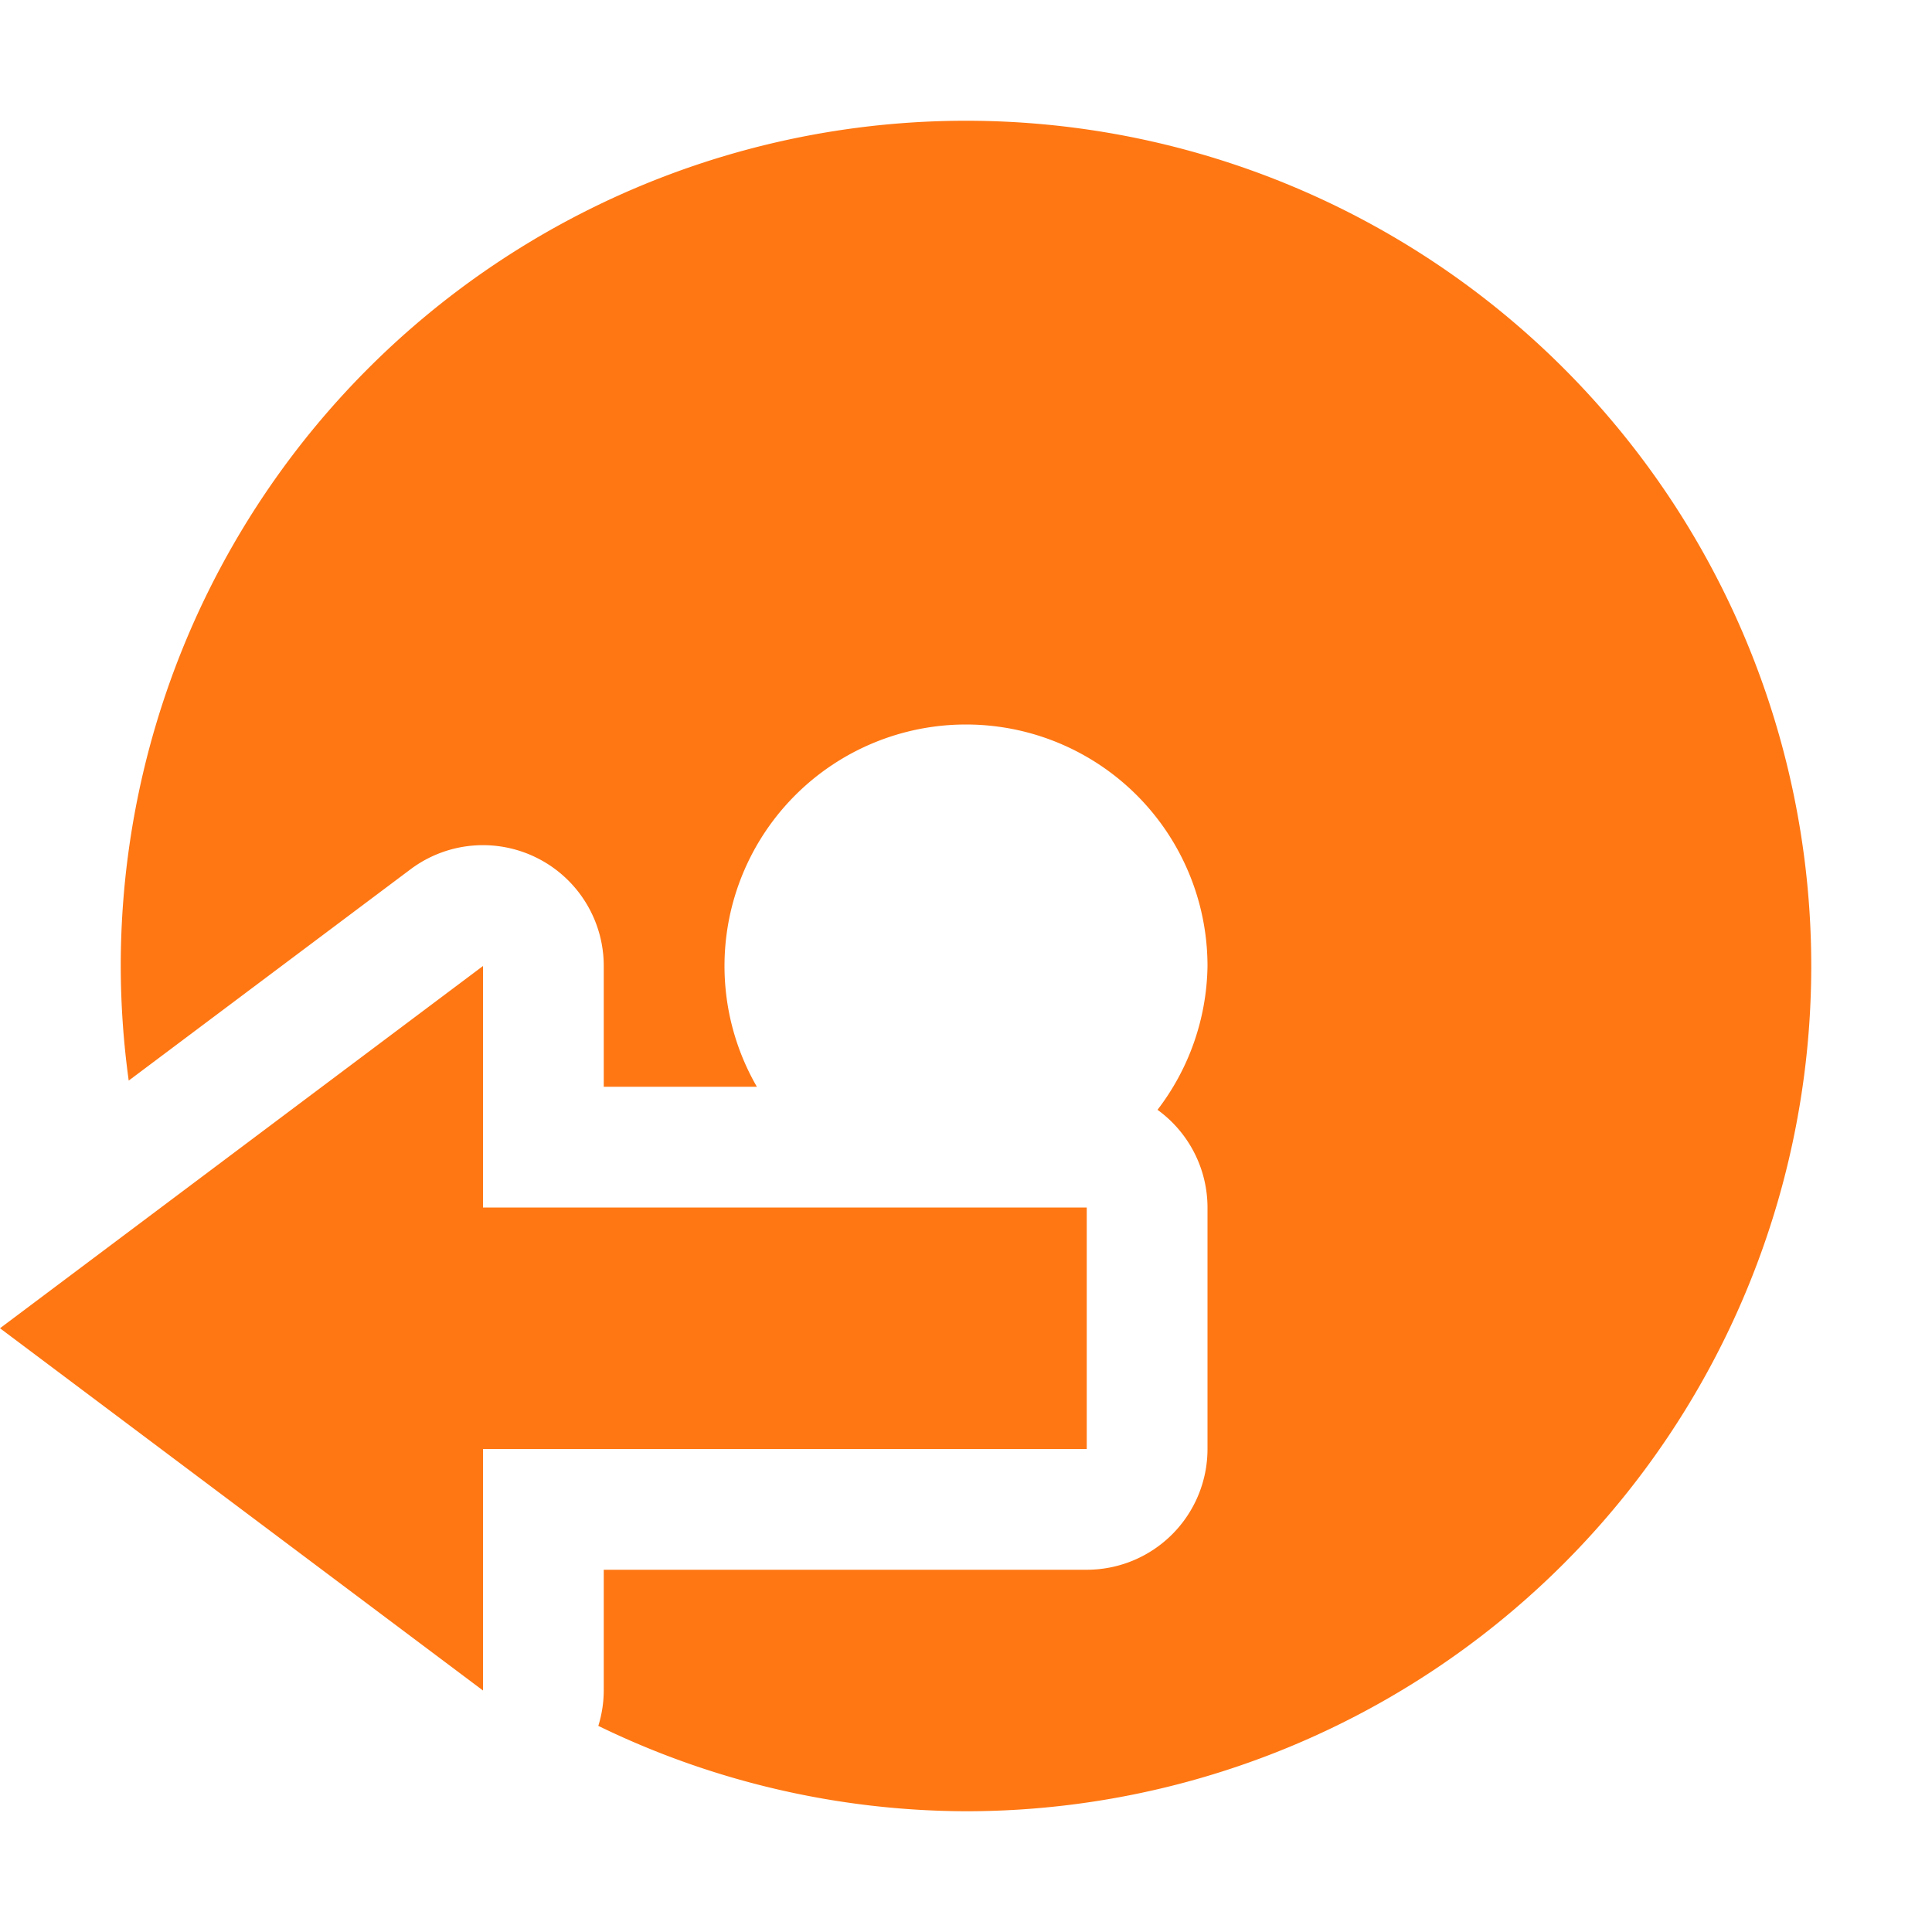 <svg xmlns="http://www.w3.org/2000/svg" width="16" height="16" version="1.1">
 <defs>
  <style id="current-color-scheme" type="text/css">
   .ColorScheme-Text { color:#ff7713; } .ColorScheme-Highlight { color:#4285f4; } .ColorScheme-NeutralText { color:#ff9800; } .ColorScheme-PositiveText { color:#4caf50; } .ColorScheme-NegativeText { color:#f44336; }
  </style>
 </defs>
 <path style="fill:currentColor" class="ColorScheme-Text" d="M 8 1 A 7 7 0 0 0 1 8 A 7 7 0 0 0 1.066 8.949 L 3.4 7.199 A 1 1 0 0 1 4.447 7.105 A 1 1 0 0 1 5 8 L 5 9 L 6.268 9 A 2 2 0 0 1 6 8 A 2 2 0 0 1 8 6 A 2 2 0 0 1 10 8 A 2 2 0 0 1 9.586 9.191 A 1 1 0 0 1 10 10 L 10 12 A 1 1 0 0 1 9 13 L 5 13 L 5 14 A 1 1 0 0 1 4.955 14.293 A 7 7 0 0 0 8 15 A 7 7 0 0 0 15 8 A 7 7 0 0 0 8 1 z M 4 8 L 0 11 L 4 14 L 4 12 L 9 12 L 9 10 L 4 10 L 4 8 z"/>
</svg>
